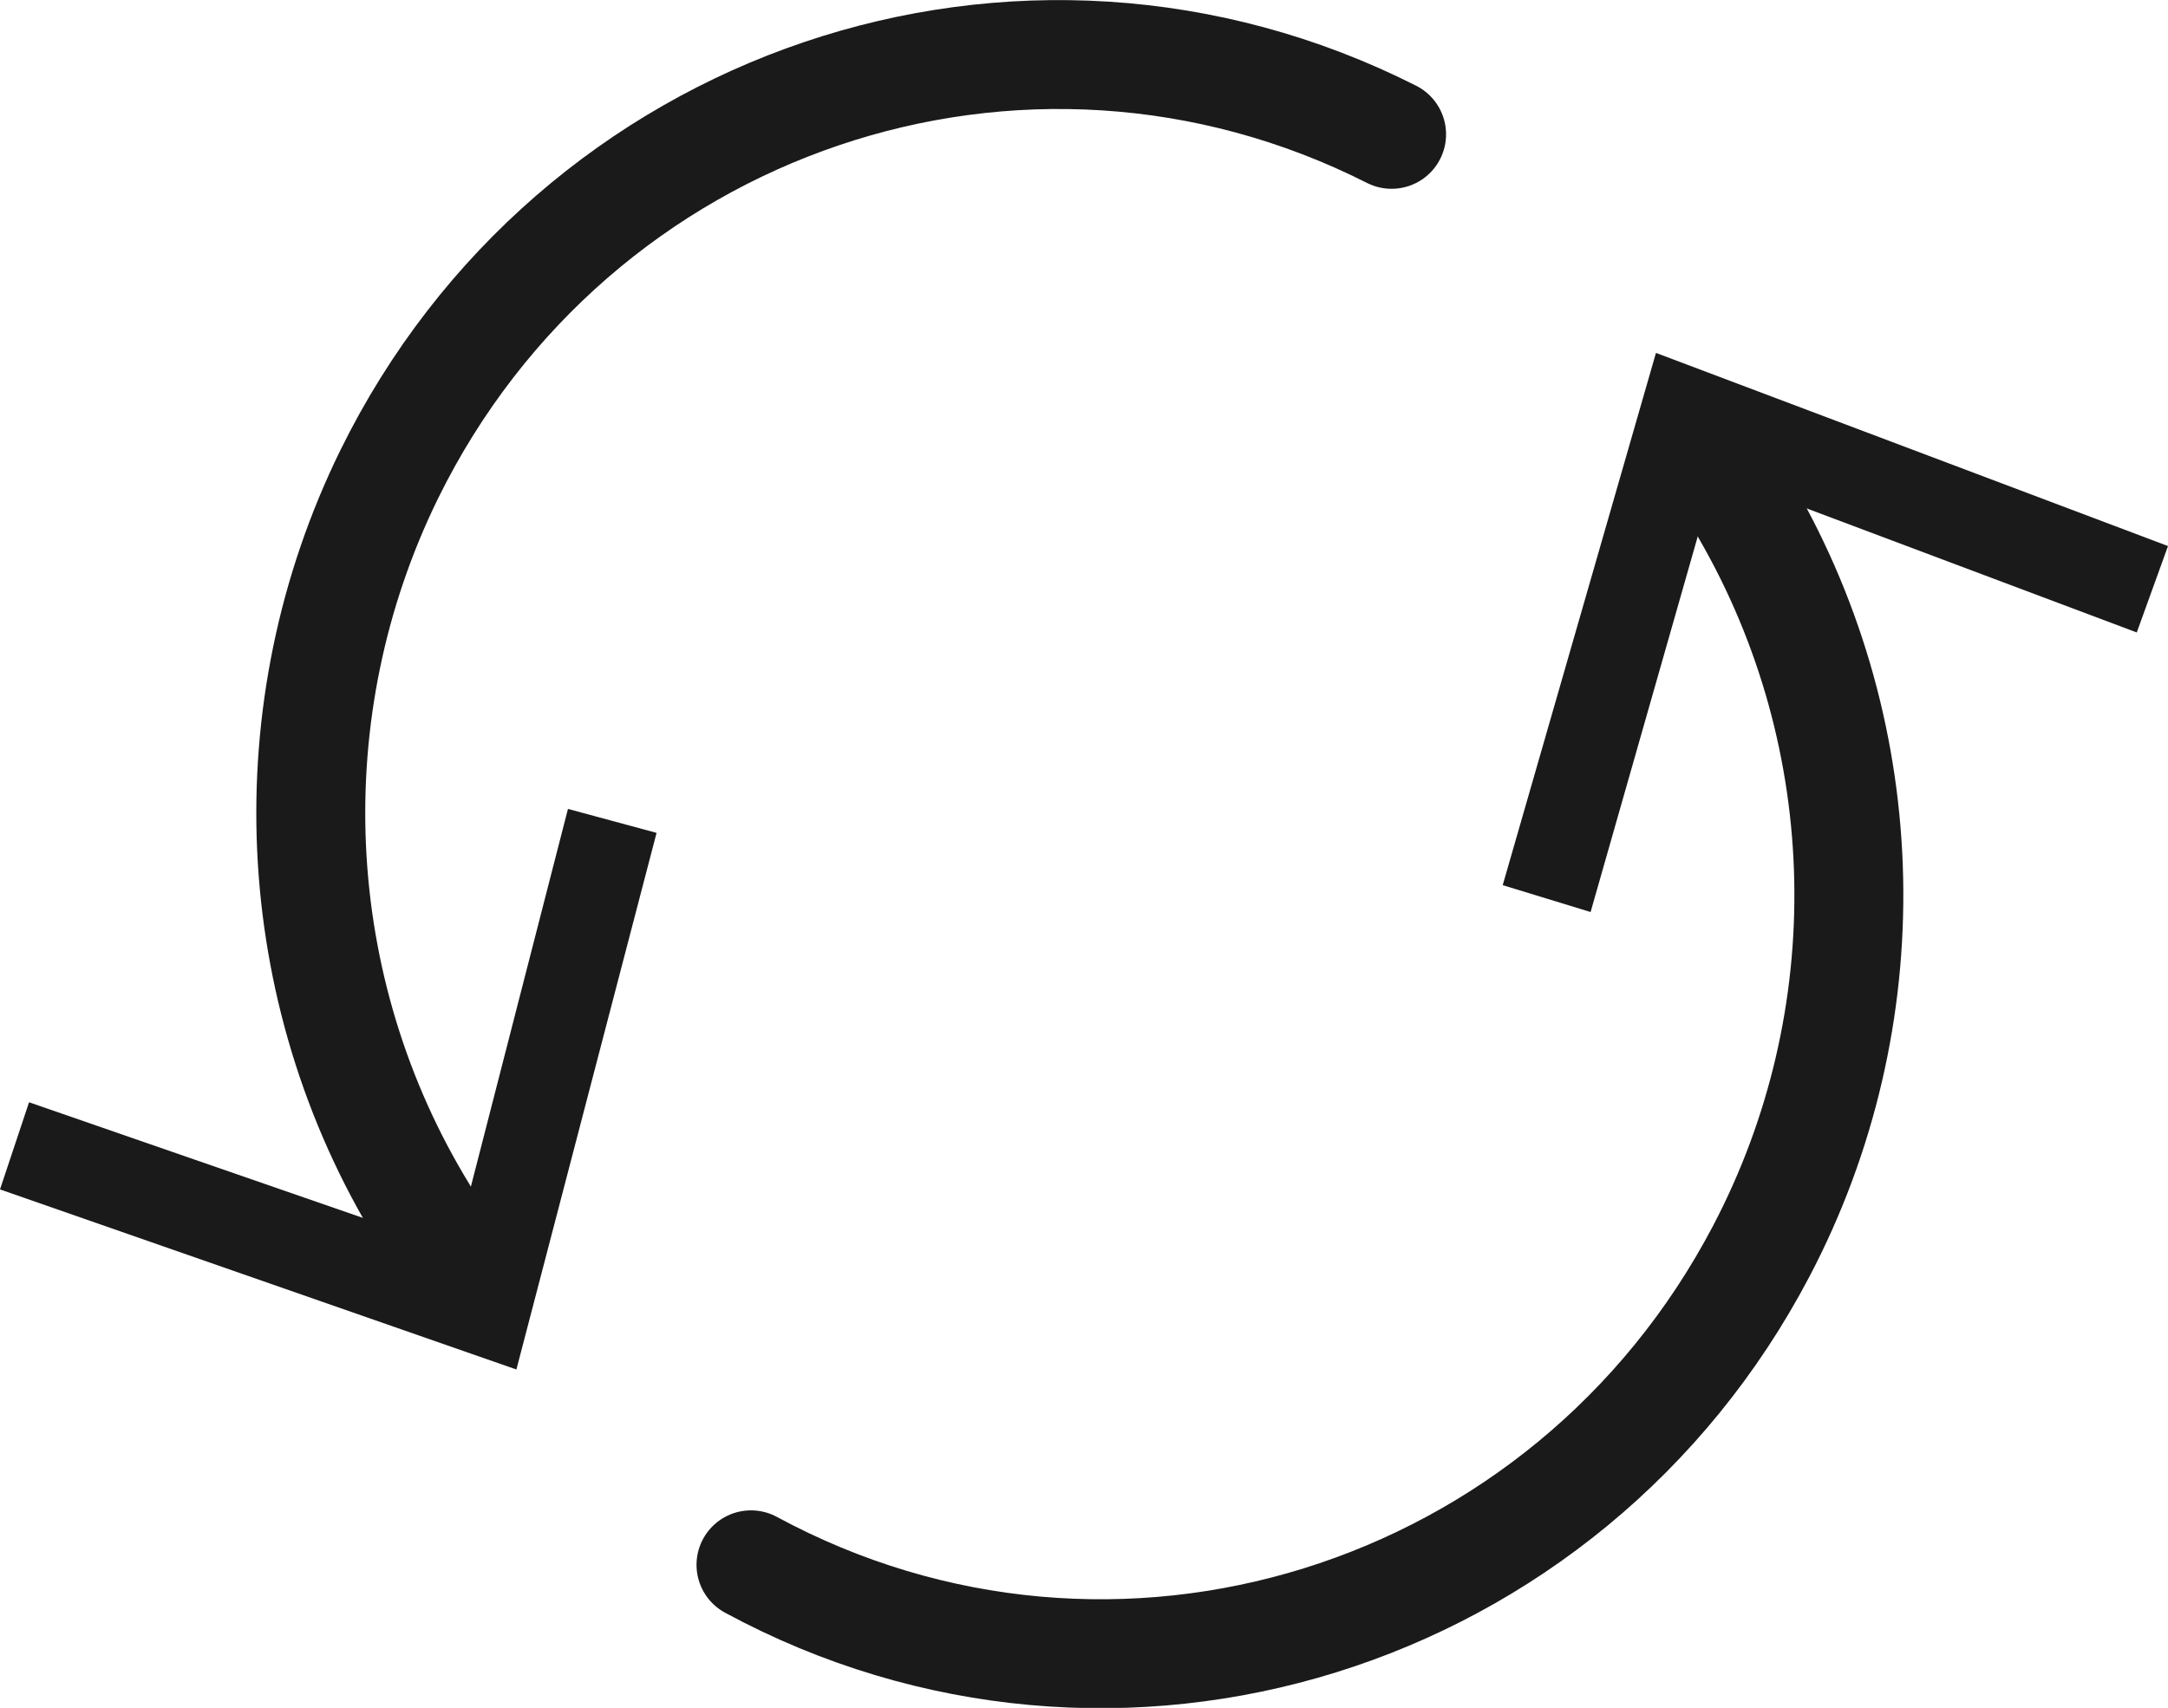 <?xml version="1.0" encoding="UTF-8"?>
<svg id="Layer_2" data-name="Layer 2" xmlns="http://www.w3.org/2000/svg" viewBox="0 0 29.85 23.52">
  <defs>
    <style>
      .cls-1 {
        fill: #1a1a1a;
      }

      .cls-2 {
        fill: none;
        stroke: #1a1a1a;
        stroke-linecap: round;
        stroke-linejoin: round;
        stroke-width: 1.5px;
      }
    </style>
  </defs>
  <g id="Content">
    <g>
      <g id="Layer_2-2" data-name="Layer 2">
        <g id="Layer_3" data-name="Layer 3">
          <path class="cls-2" d="m5.83,16.71c-1.89-3.08-2.06-6.94-.47-10.18C7.9,1.37,14.08-.72,19.16,1.85"/>
          <polygon class="cls-1" points="7.11 18.86 0 16.38 .4 15.18 6.26 17.21 7.82 11.14 9.04 11.47 7.11 18.86"/>
        </g>
      </g>
      <g id="Layer_2-3" data-name="Layer 2">
        <g id="Layer_3-2" data-name="Layer 3">
          <path class="cls-2" d="m24.04,7.04c1.81,3.13,1.89,6.99.21,10.19-2.67,5.09-8.9,7.03-13.91,4.32"/>
          <polygon class="cls-1" points="22.8 4.86 29.85 7.52 29.42 8.71 23.62 6.53 21.9 12.56 20.69 12.19 22.8 4.86"/>
        </g>
      </g>
    </g>
  </g>
</svg>